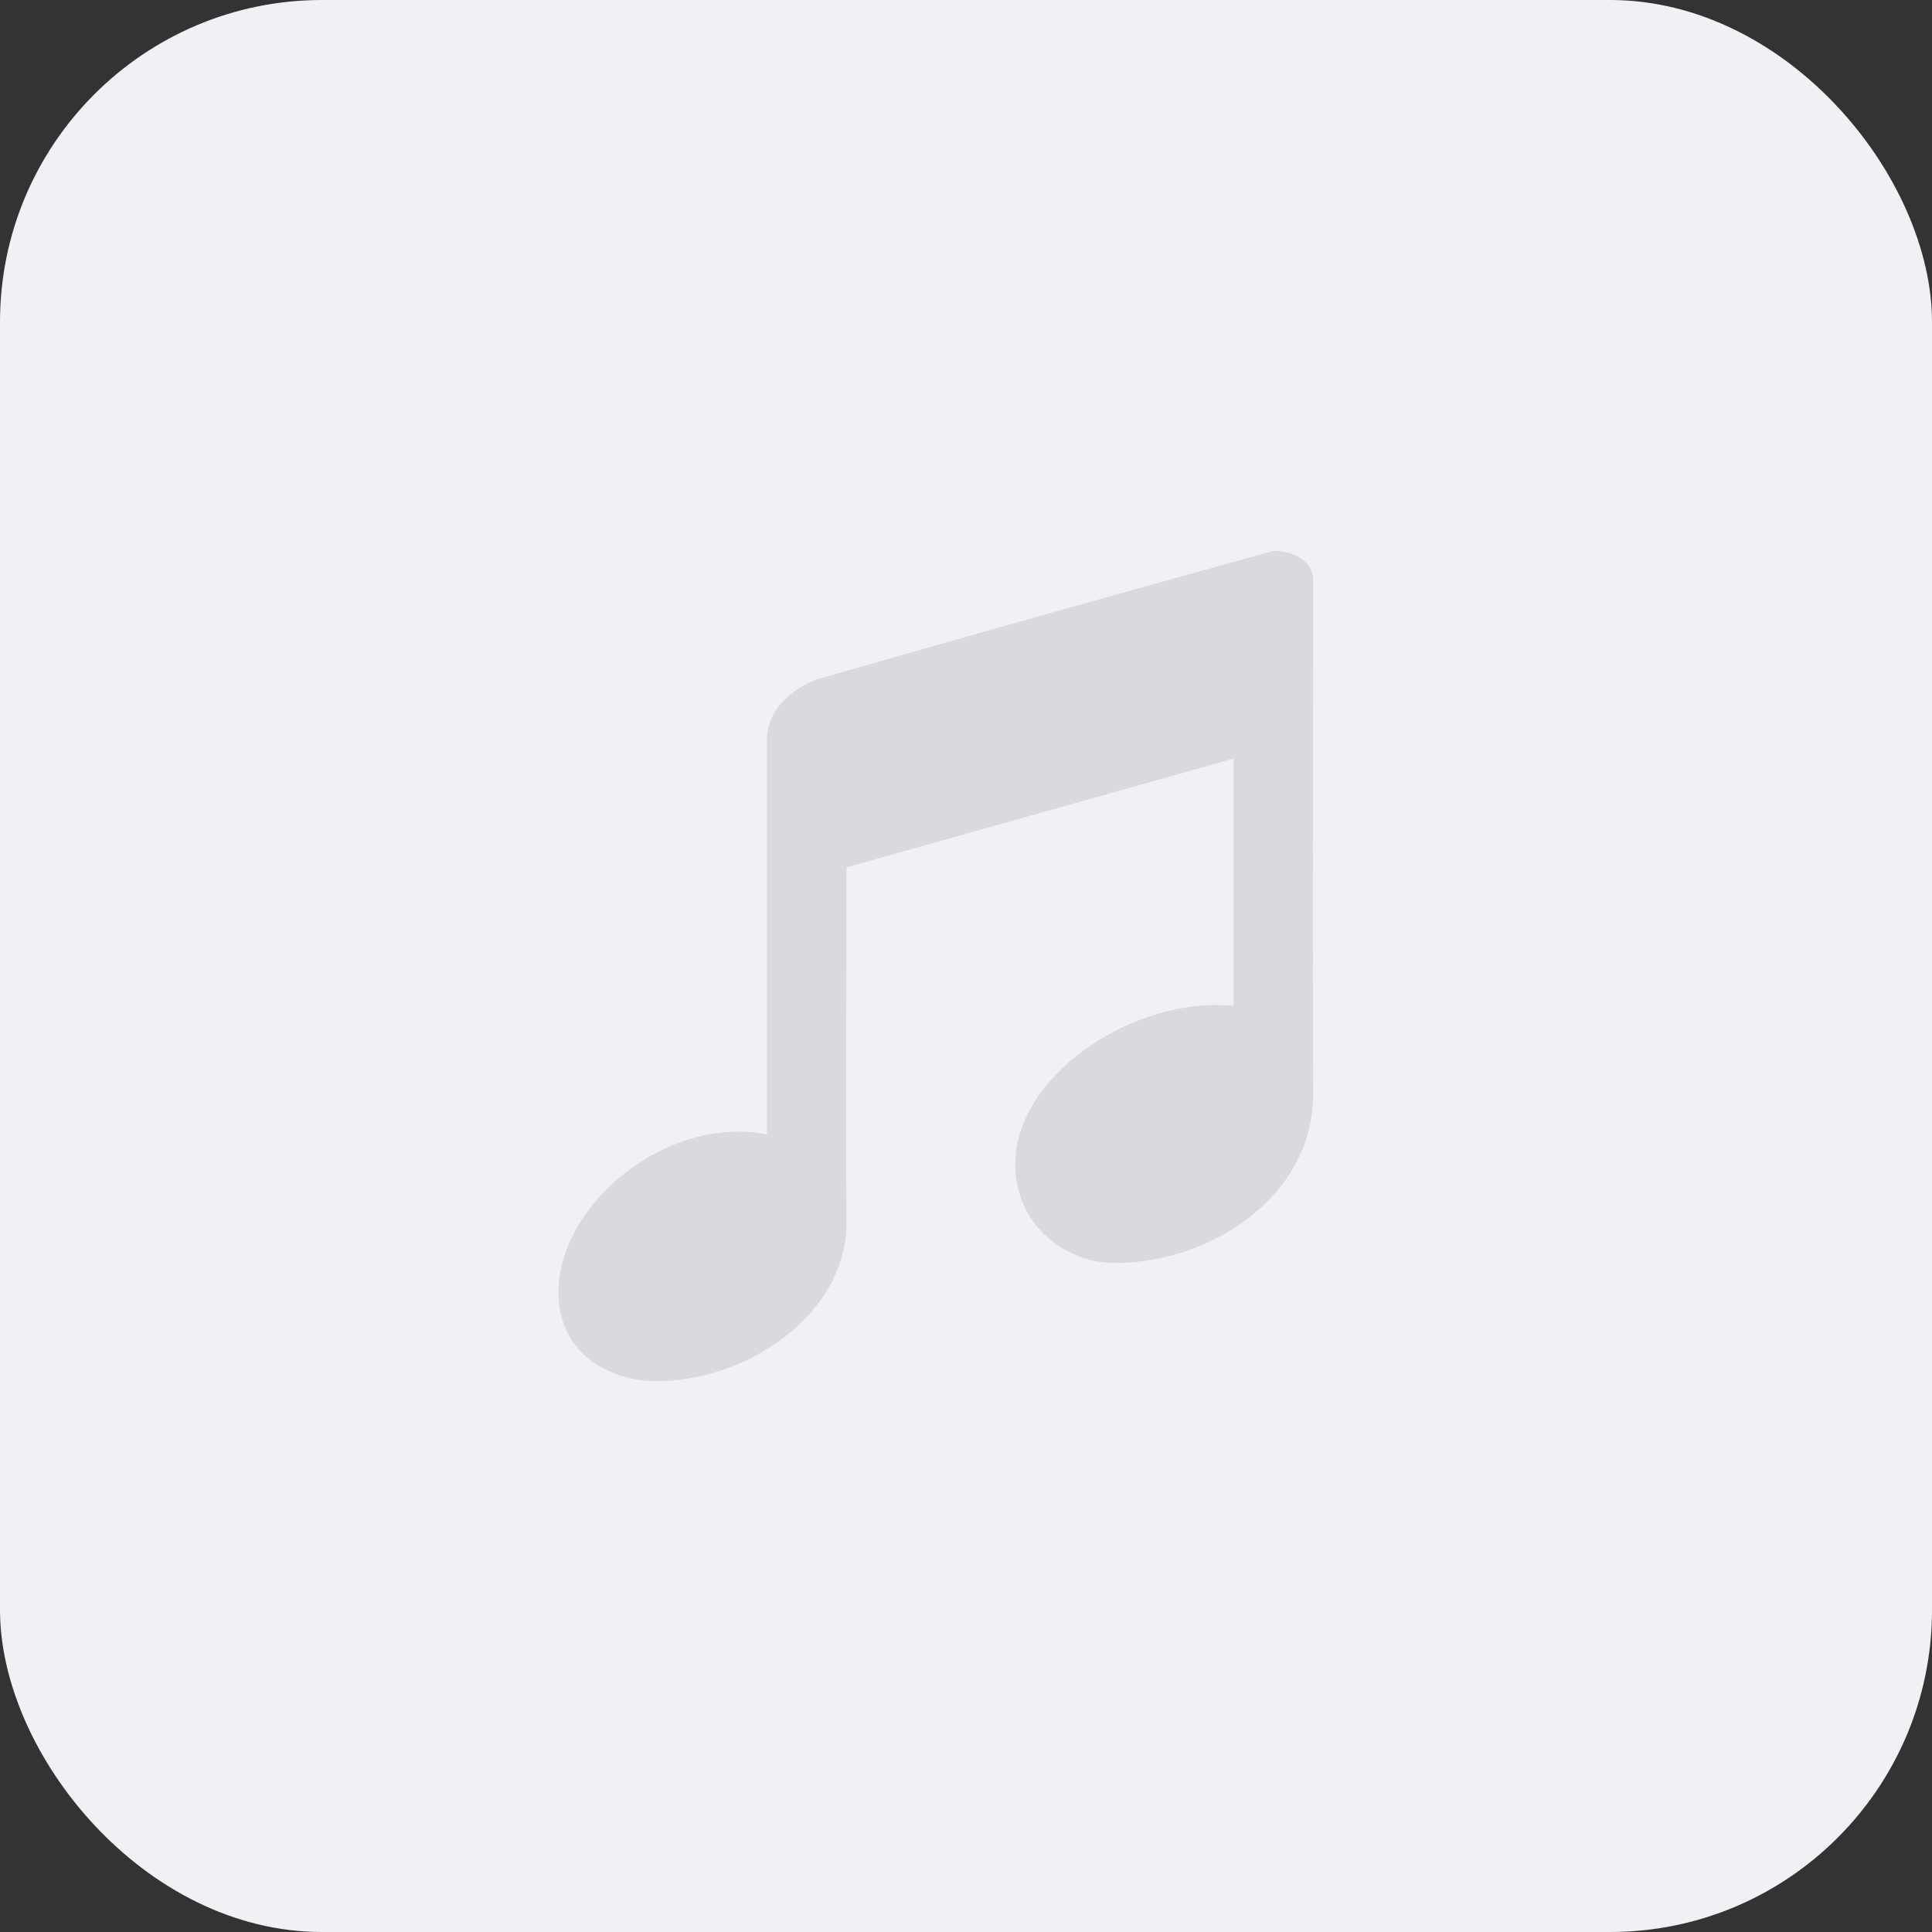 <svg fill="none" xmlns="http://www.w3.org/2000/svg" viewBox="0 0 48 48"><rect x="0" y="0" width="48" height="48" fill="#333333" stroke="none"/><rect width="48" height="48" rx="8" fill="#EFF1F5"/><path d="M31.638 13.688a1064.479 1064.479 0 0 0-11.349 3.194c-.565.204-1.233.737-1.233 1.474v9.828c-2.467-.491-5.181 1.72-5.181 3.931 0 1.474 1.234 2.212 2.468 2.197 2.276-.008 4.687-1.705 4.687-3.917-.015-2.14 0-6.657 0-8.845l9.621-2.703v6.143c-2.467-.246-5.427 1.72-5.427 3.931 0 1.474 1.194 2.452 2.467 2.457 2.467 0 4.934-1.72 4.934-4.177-.015-4.47 0-9.079 0-12.776 0-.492-.493-.738-.987-.738Z" fill="#D8DAE0"/></svg>